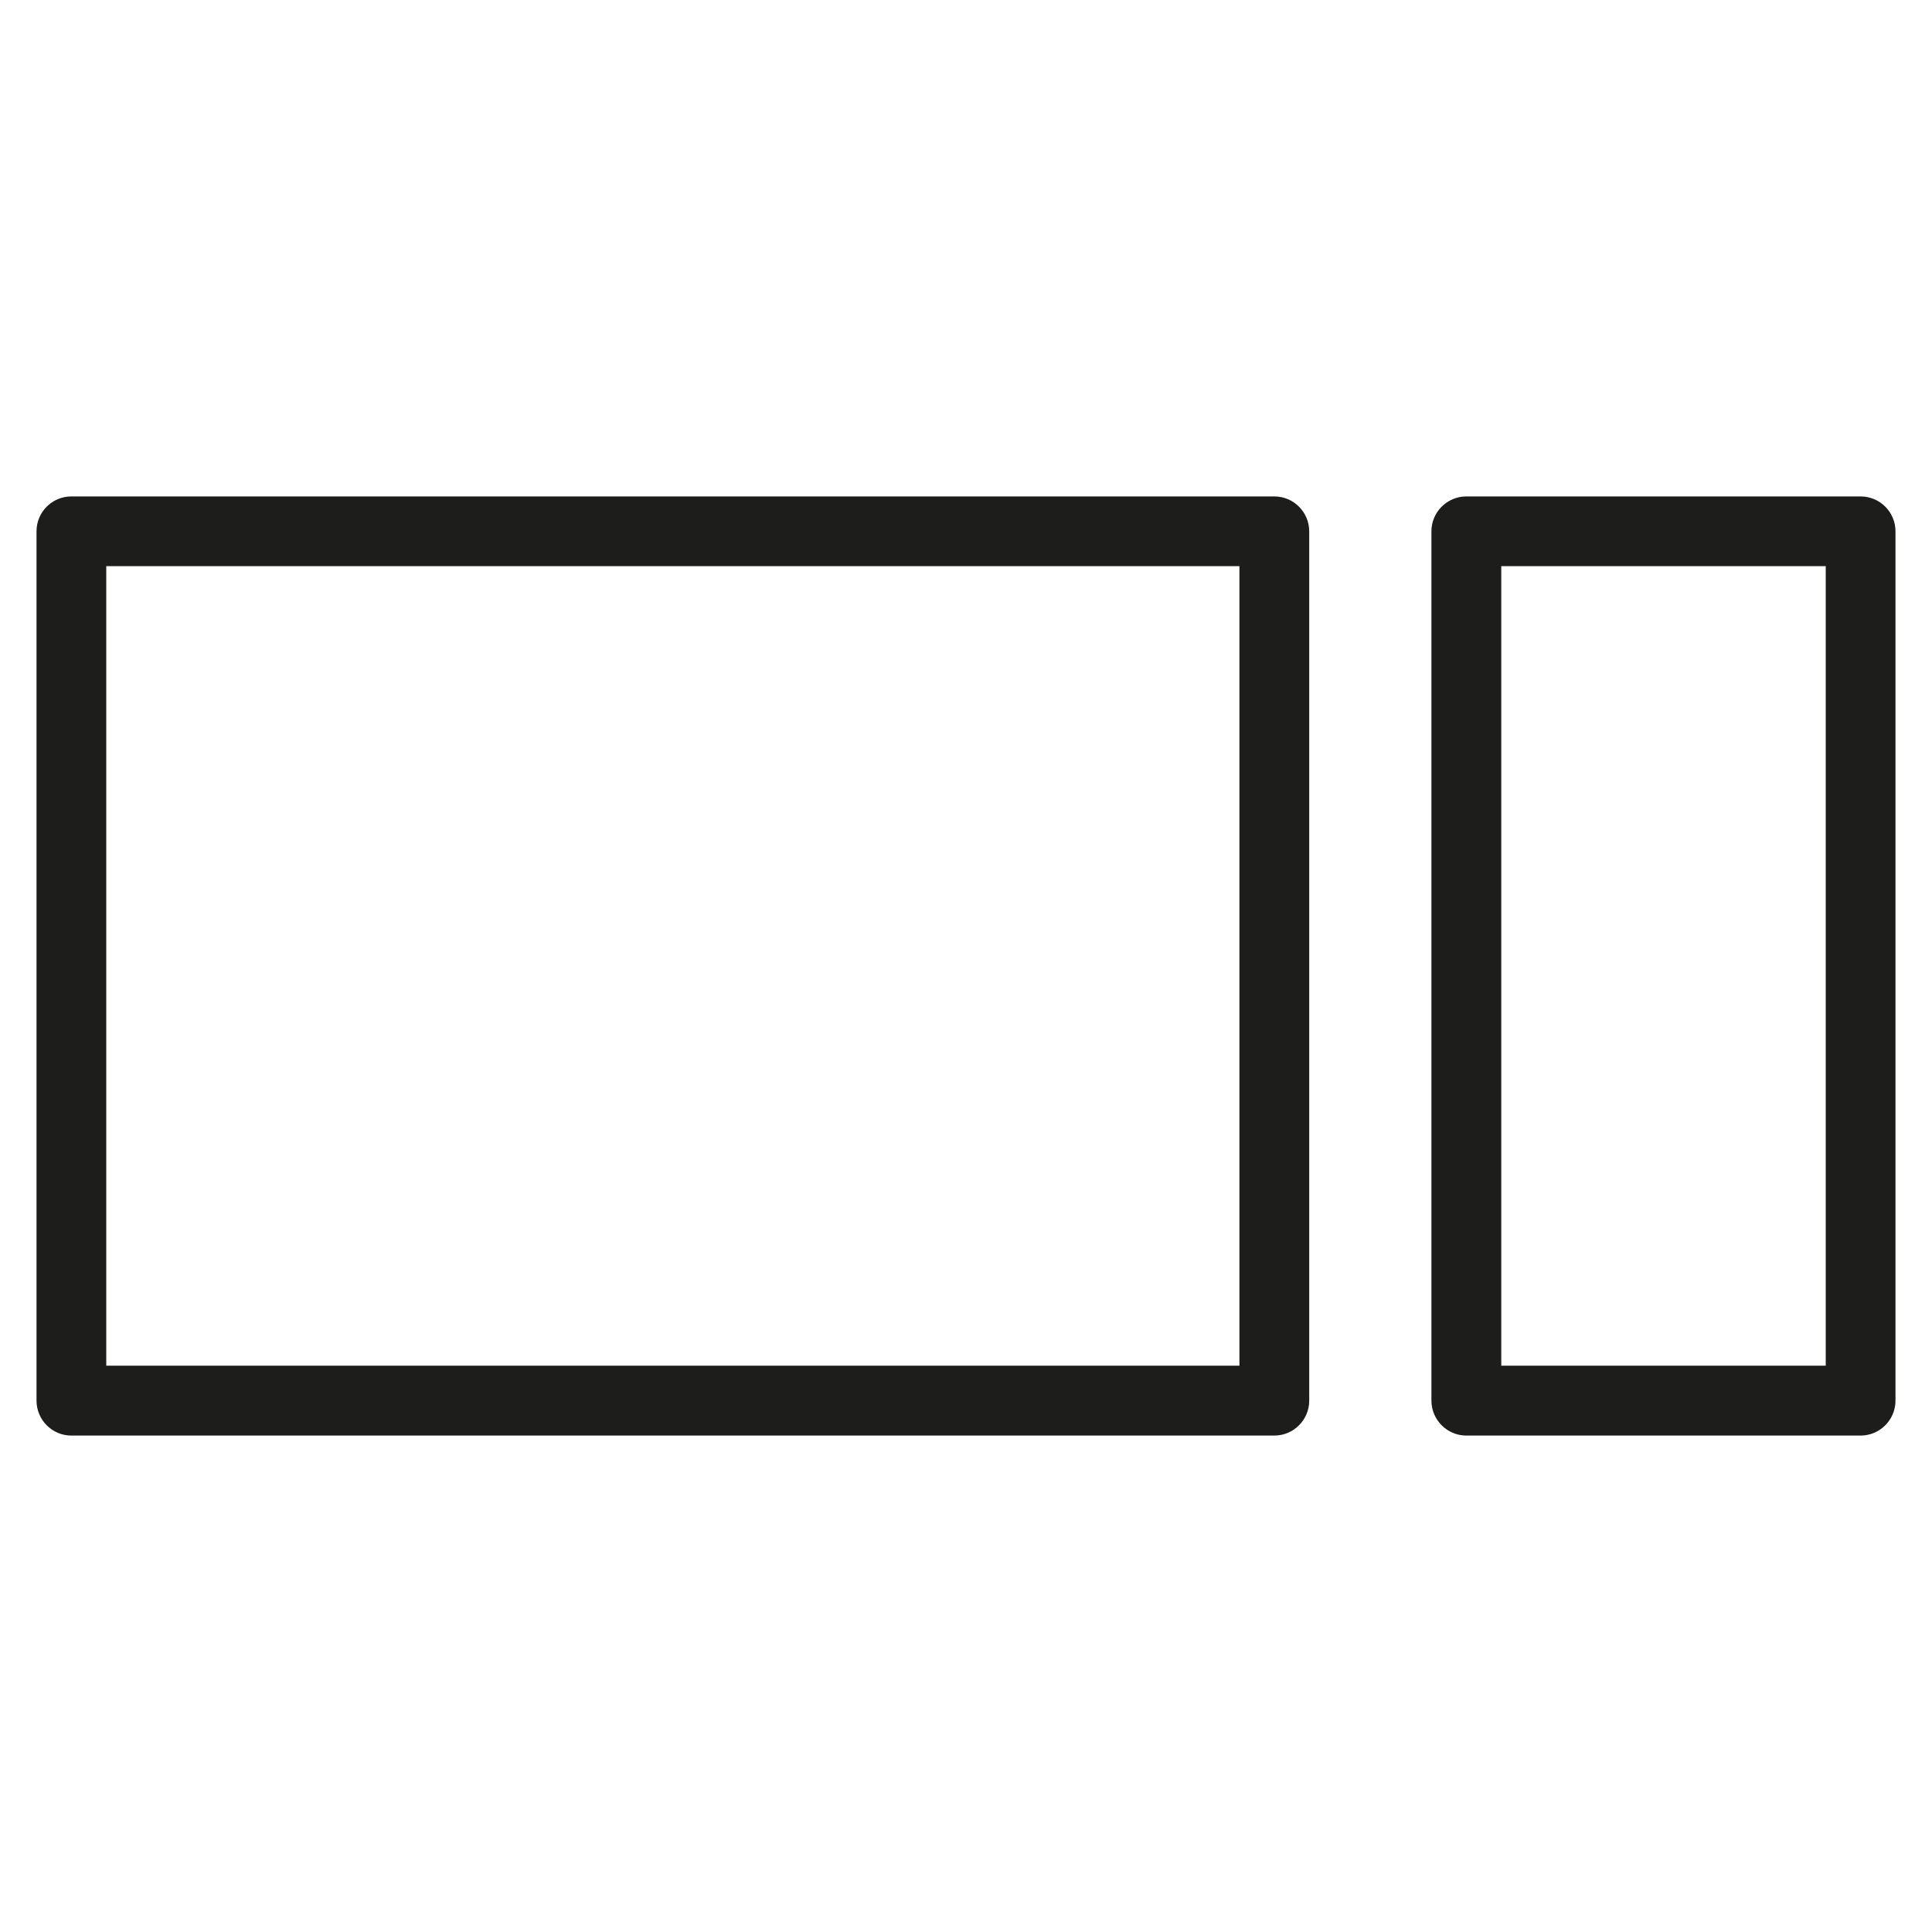 <?xml version="1.0" encoding="utf-8"?>
<!-- Generator: Adobe Illustrator 15.1.0, SVG Export Plug-In . SVG Version: 6.00 Build 0)  -->
<!DOCTYPE svg PUBLIC "-//W3C//DTD SVG 1.0//EN" "http://www.w3.org/TR/2001/REC-SVG-20010904/DTD/svg10.dtd">
<svg version="1.0" id="Layer_1" xmlns="http://www.w3.org/2000/svg" xmlns:xlink="http://www.w3.org/1999/xlink" x="0px" y="0px"
	 width="40px" height="40px" viewBox="0 0 40 40" enable-background="new 0 0 40 40" xml:space="preserve">
<g>
	<path fill="#1D1D1B" d="M26.383,10.278H1.477c-0.398,0-0.721,0.323-0.721,0.722v17.999c0,0.397,0.323,0.723,0.721,0.723h24.906
		c0.399,0,0.723-0.325,0.723-0.723V11C27.105,10.602,26.782,10.278,26.383,10.278z M25.661,28.275H2.2V11.722h23.461V28.275z"/>
	<path fill="#1D1D1B" d="M38.521,10.278h-8.162c-0.397,0-0.723,0.323-0.723,0.722v17.999c0,0.397,0.325,0.723,0.723,0.723h8.162
		c0.399,0,0.723-0.325,0.723-0.723V11C39.244,10.602,38.921,10.278,38.521,10.278z M37.8,28.275h-6.718V11.722H37.8V28.275z"/>
</g>
</svg>
